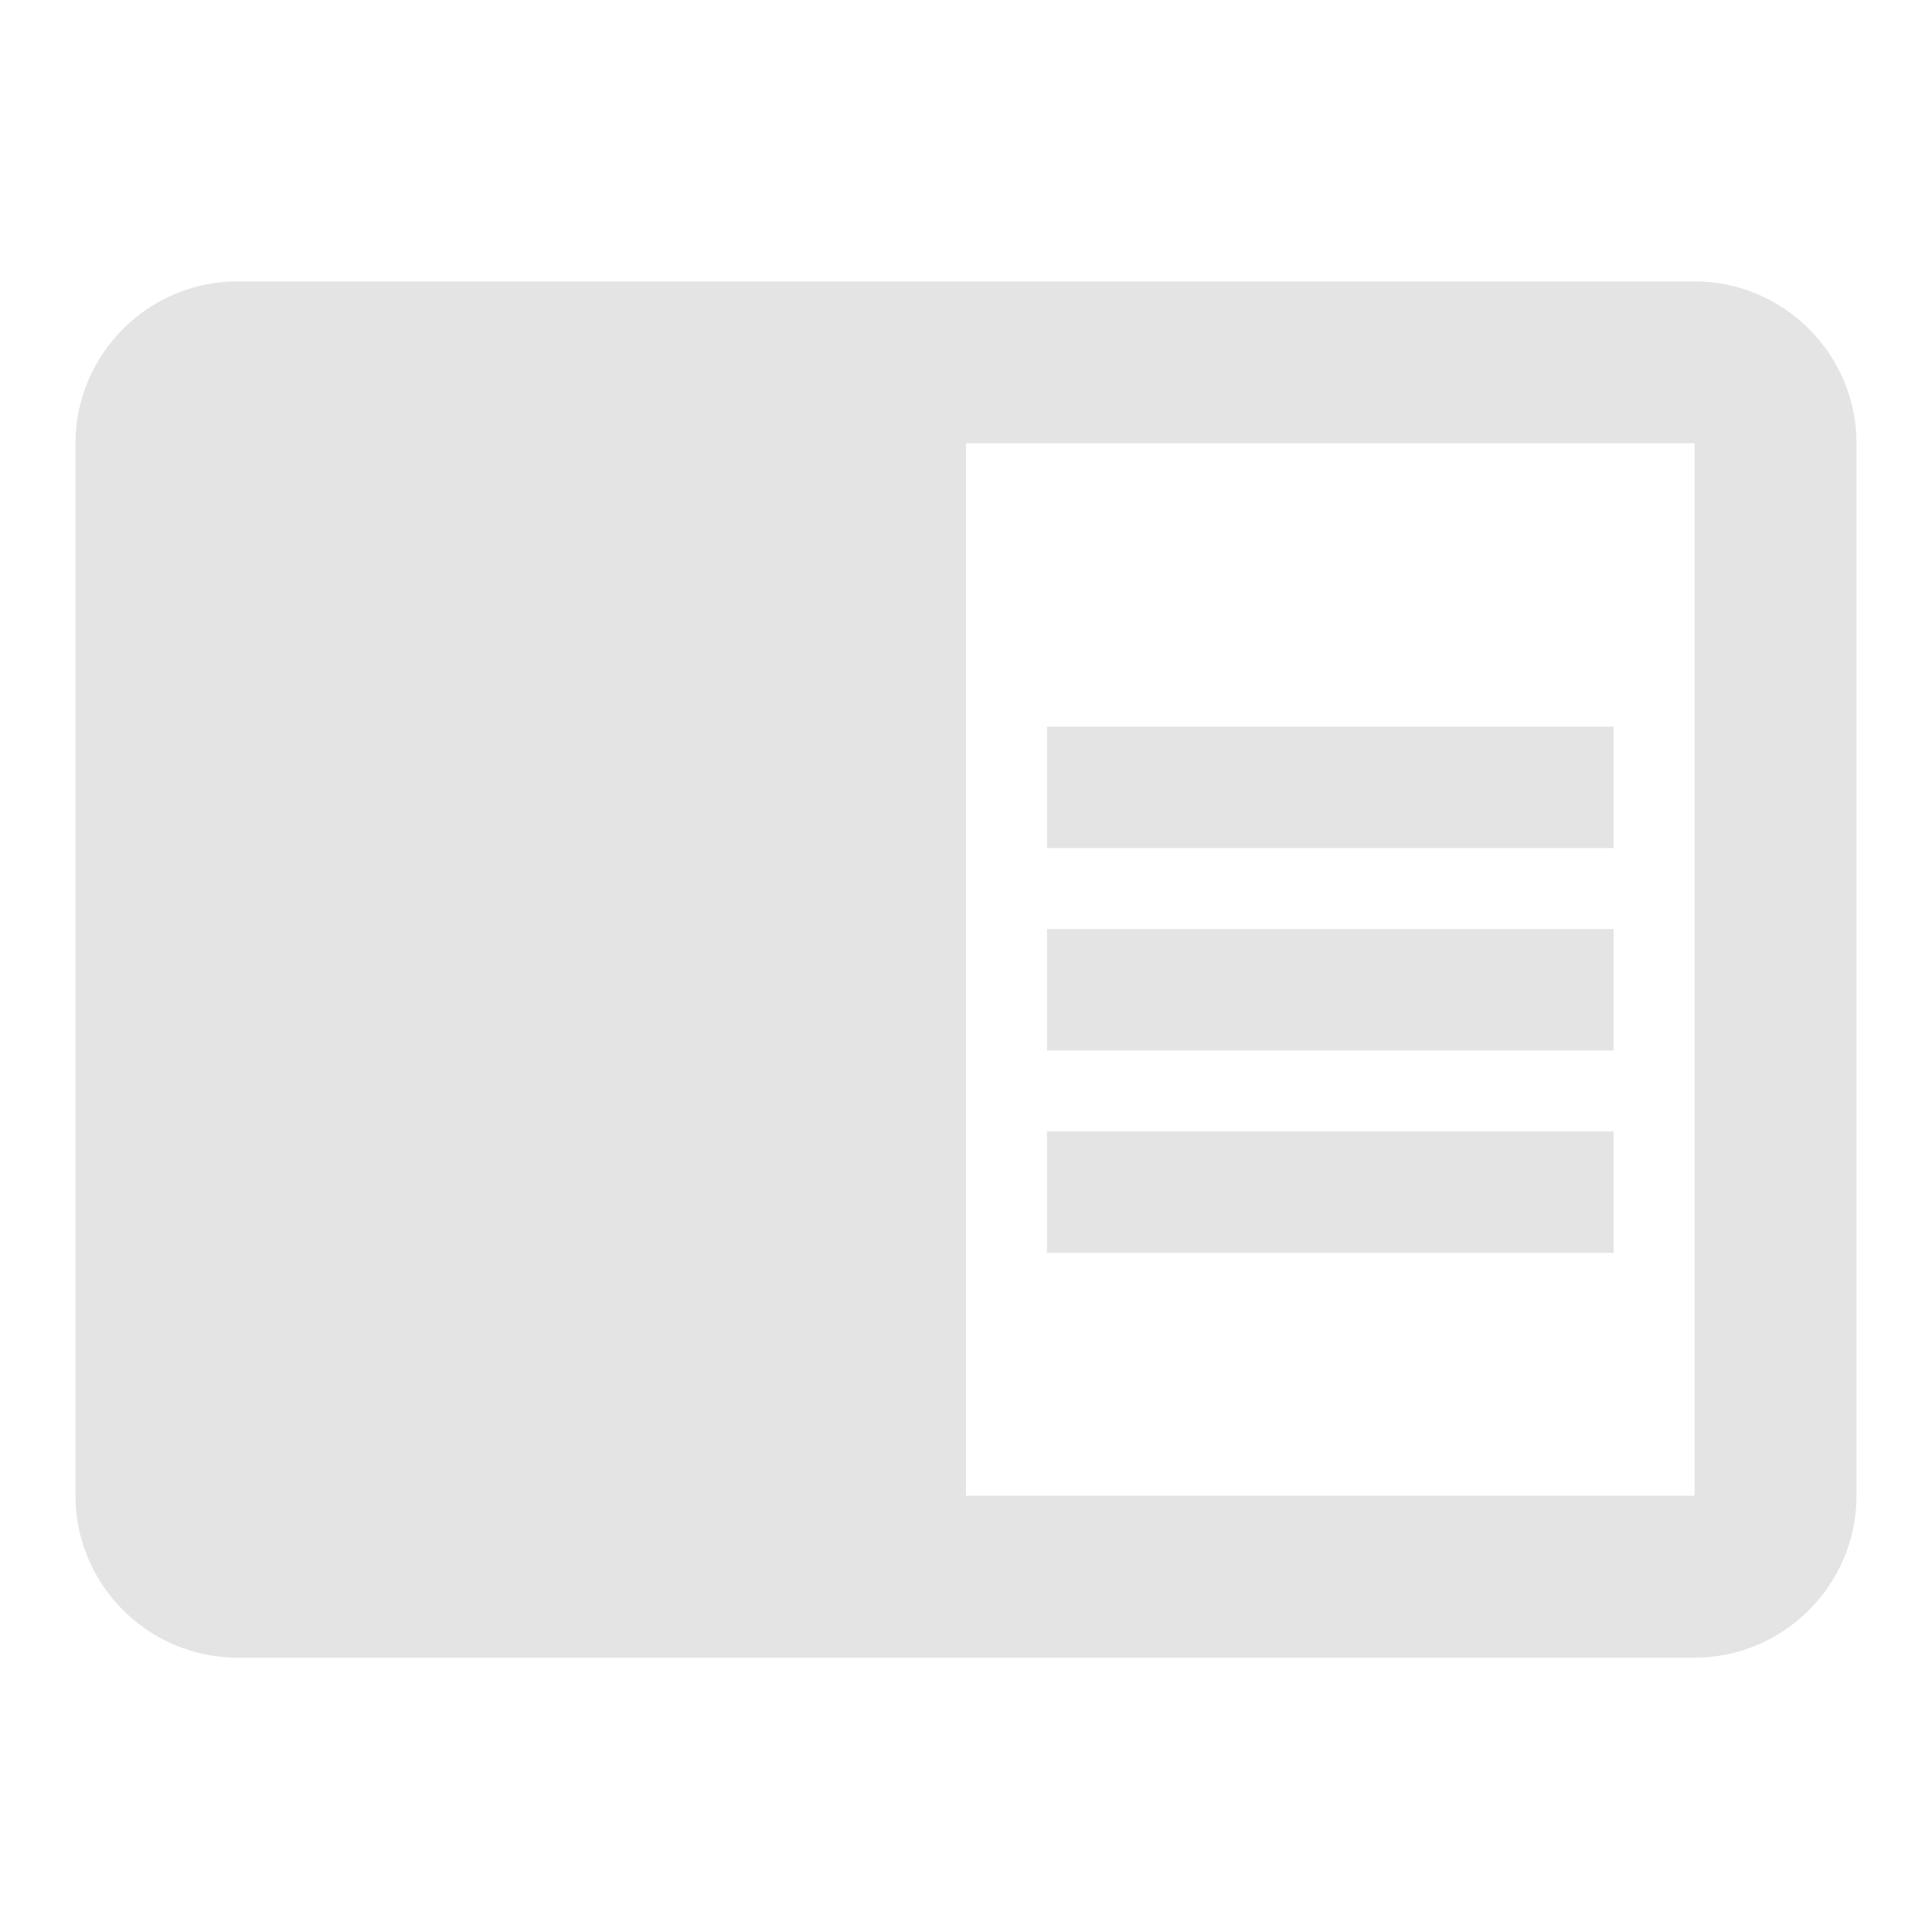 <?xml version="1.0" encoding="UTF-8" standalone="no"?>
<svg
   xmlns:dc="http://purl.org/dc/elements/1.1/"
   xmlns:cc="http://creativecommons.org/ns#"
   xmlns:rdf="http://www.w3.org/1999/02/22-rdf-syntax-ns#"
   xmlns:svg="http://www.w3.org/2000/svg"
   xmlns="http://www.w3.org/2000/svg"
   xmlns:sodipodi="http://sodipodi.sourceforge.net/DTD/sodipodi-0.dtd"
   xmlns:inkscape="http://www.inkscape.org/namespaces/inkscape"
   height="256"
   viewBox="0 0 128 128"
   width="256"
   version="1.1"
   id="svg6"
   sodipodi:docname="office.svg"
   style="fill:#ffffff"
   inkscape:version="0.92.1 r15371">
  <defs
     id="defs10" />
  <sodipodi:namedview
     pagecolor="#ffffff"
     bordercolor="#666666"
     borderopacity="1"
     objecttolerance="10"
     gridtolerance="10"
     guidetolerance="10"
     inkscape:pageopacity="0"
     inkscape:pageshadow="2"
     inkscape:window-width="1920"
     inkscape:window-height="1172"
     id="namedview8"
     showgrid="false"
     inkscape:zoom="1.7383042"
     inkscape:cx="-25.820412"
     inkscape:cy="99.52255"
     inkscape:window-x="0"
     inkscape:window-y="0"
     inkscape:window-maximized="1"
     inkscape:current-layer="svg6" />
  <path
     d="m 69.364,61.552 h 37.545 v 8.045 H 69.364 Z m 0,-13.409 h 37.545 v 8.045 H 69.364 Z m 0,26.818 h 37.545 v 8.045 H 69.364 Z M 112.273,18.643 H 15.727 C 9.827,18.643 5,23.47 5,29.37 V 99.098 c 0,5.9 4.827,10.727 10.727,10.727 h 96.545 c 5.9,0 10.727,-4.827 10.727,-10.727 V 29.37 C 123,23.47 118.173,18.643 112.273,18.643 Z m 0,80.455 H 64 V 29.37 h 48.273 z"
     id="path4"
     inkscape:connector-curvature="0"
     style="fill:#e4e4e4;stroke-width:5.364;fill-opacity:1" />
</svg>
